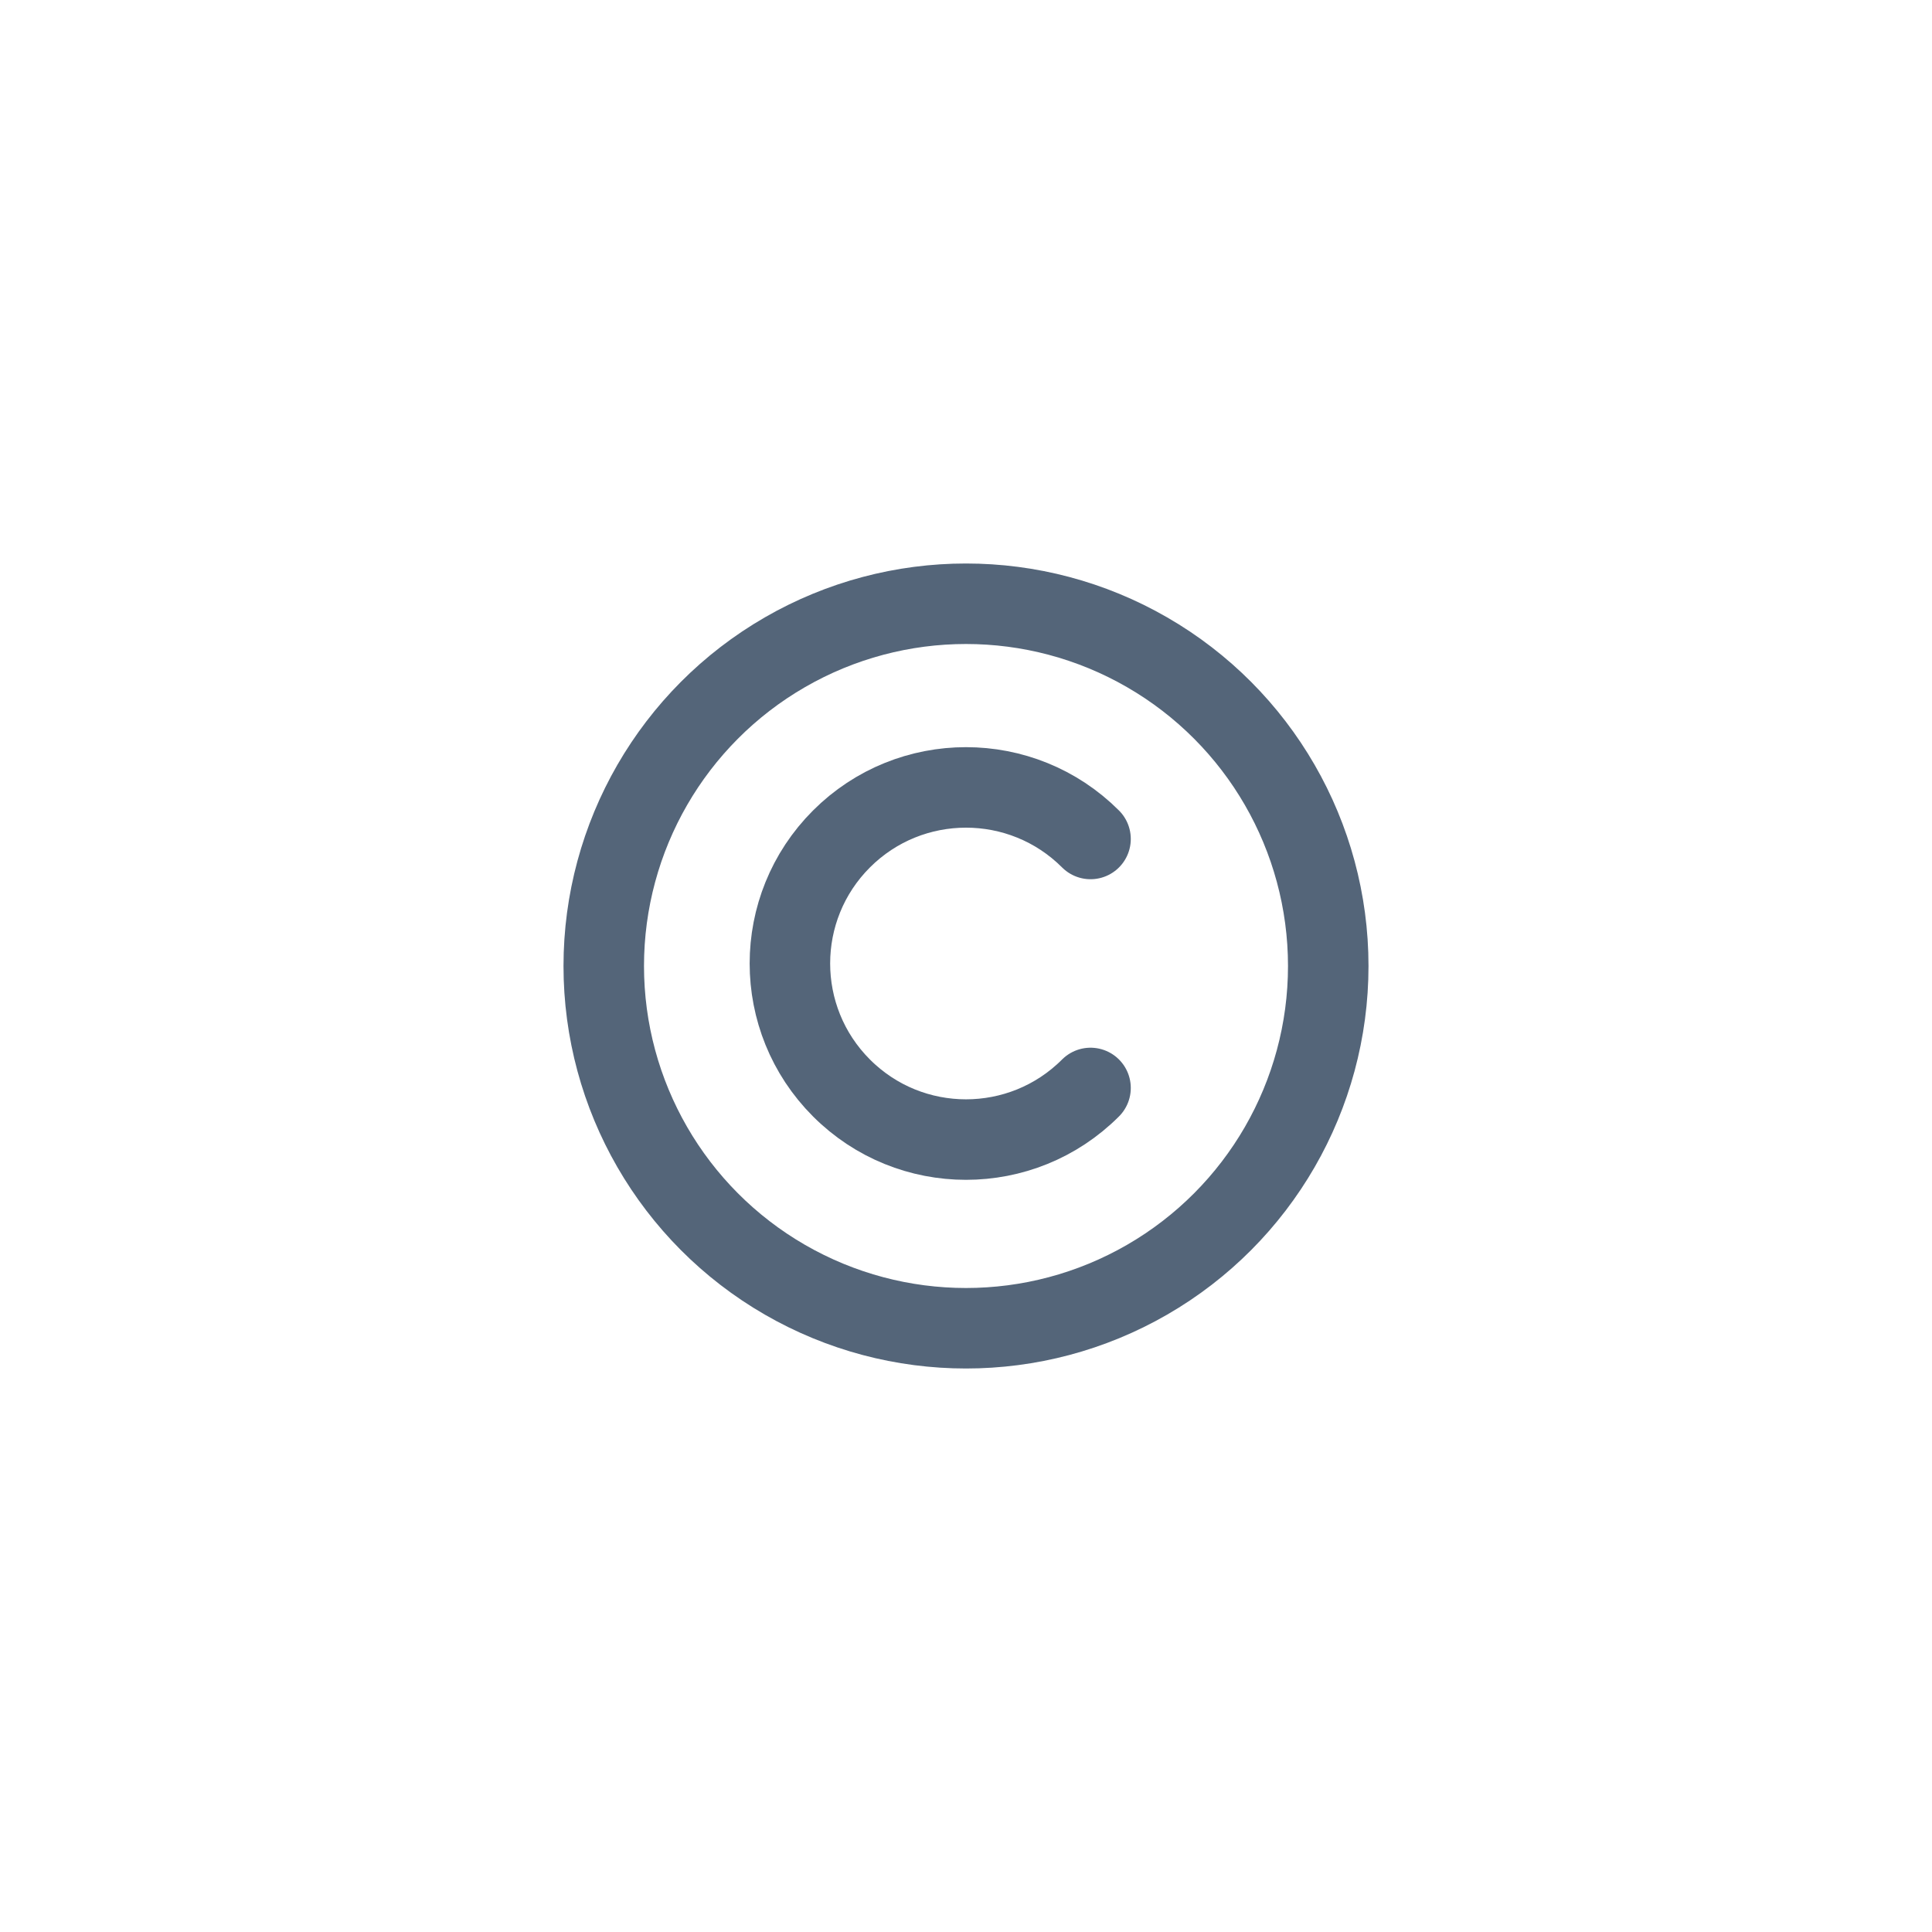 <svg width="24" height="24" viewBox="0 0 24 24" fill="none" xmlns="http://www.w3.org/2000/svg">
<circle cx="12" cy="12" r="4.5" stroke="#546579"/>
<path d="M13.547 13.515C12.693 14.37 11.307 14.37 10.453 13.515C9.599 12.661 9.599 11.276 10.453 10.422C11.307 9.568 12.693 9.568 13.547 10.422" stroke="#546579" stroke-linecap="round"/>
</svg>
